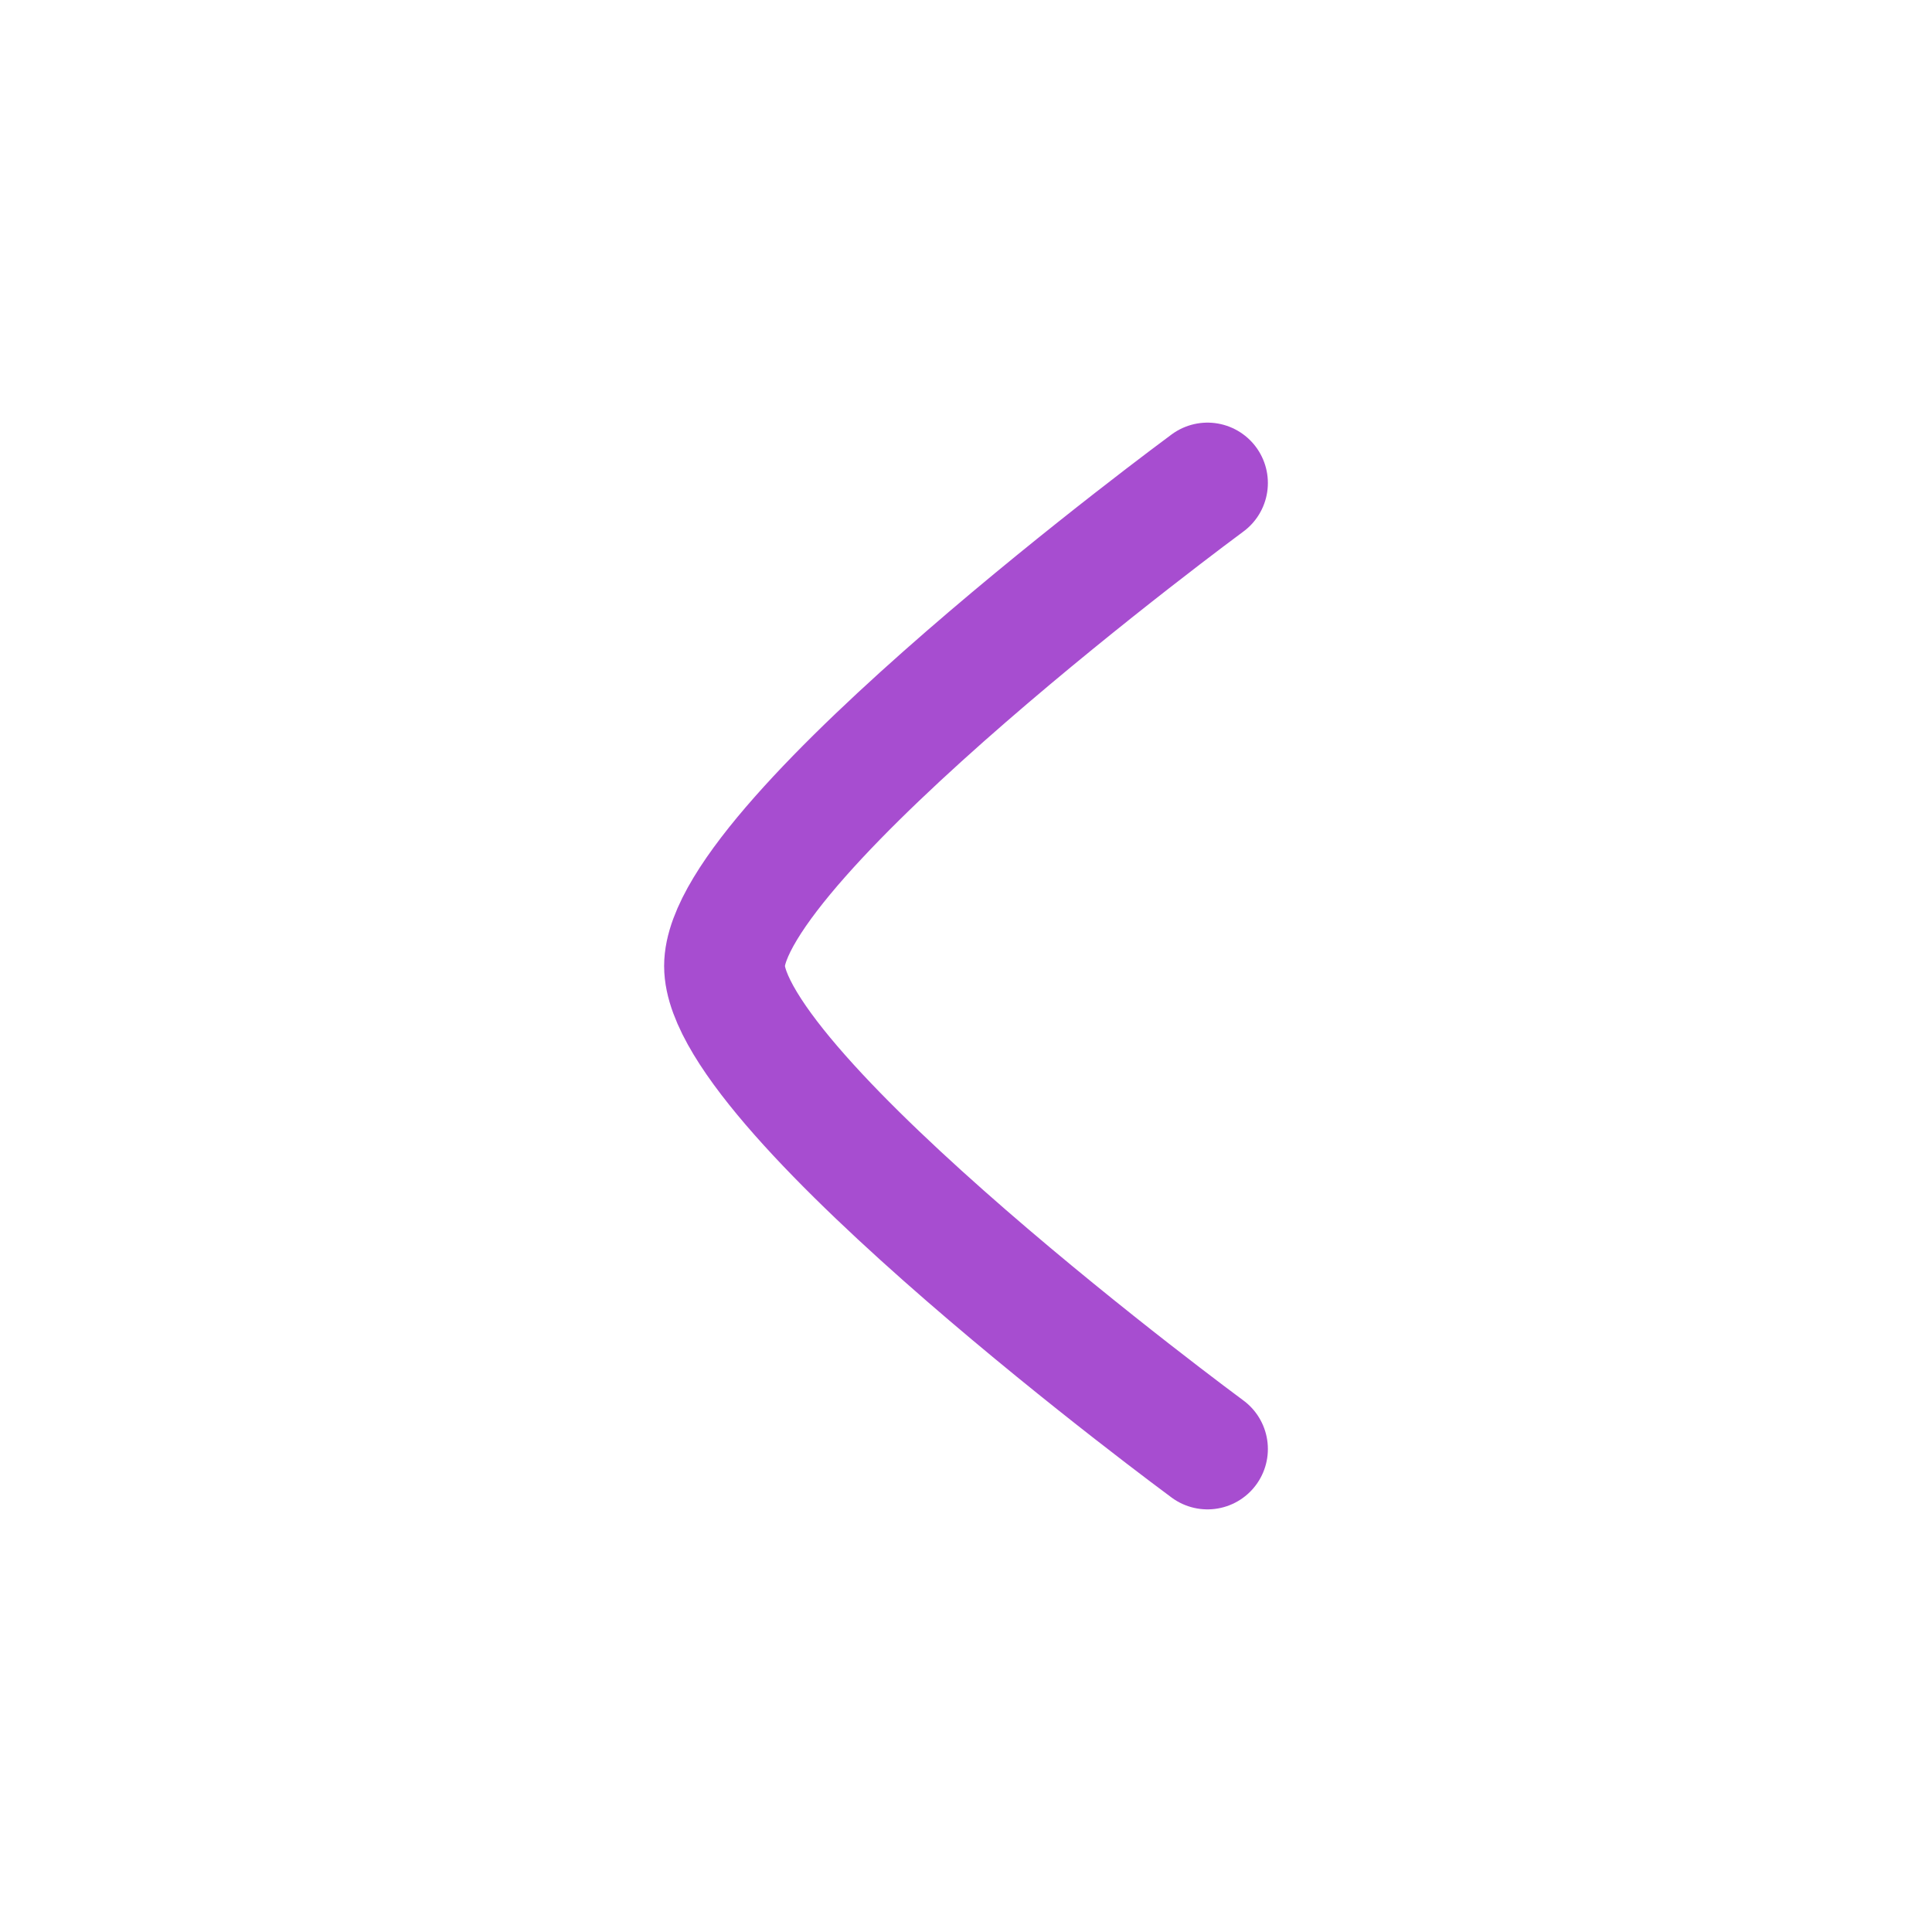 <svg width="24" height="24" viewBox="0 0 24 24" fill="none" xmlns="http://www.w3.org/2000/svg">
<path d="M15 6C15 6 9 10.419 9 12C9 13.581 15 18 15 18" stroke="#A74DD0" stroke-width="1.5" stroke-linecap="round" stroke-linejoin="round"/>
</svg>
